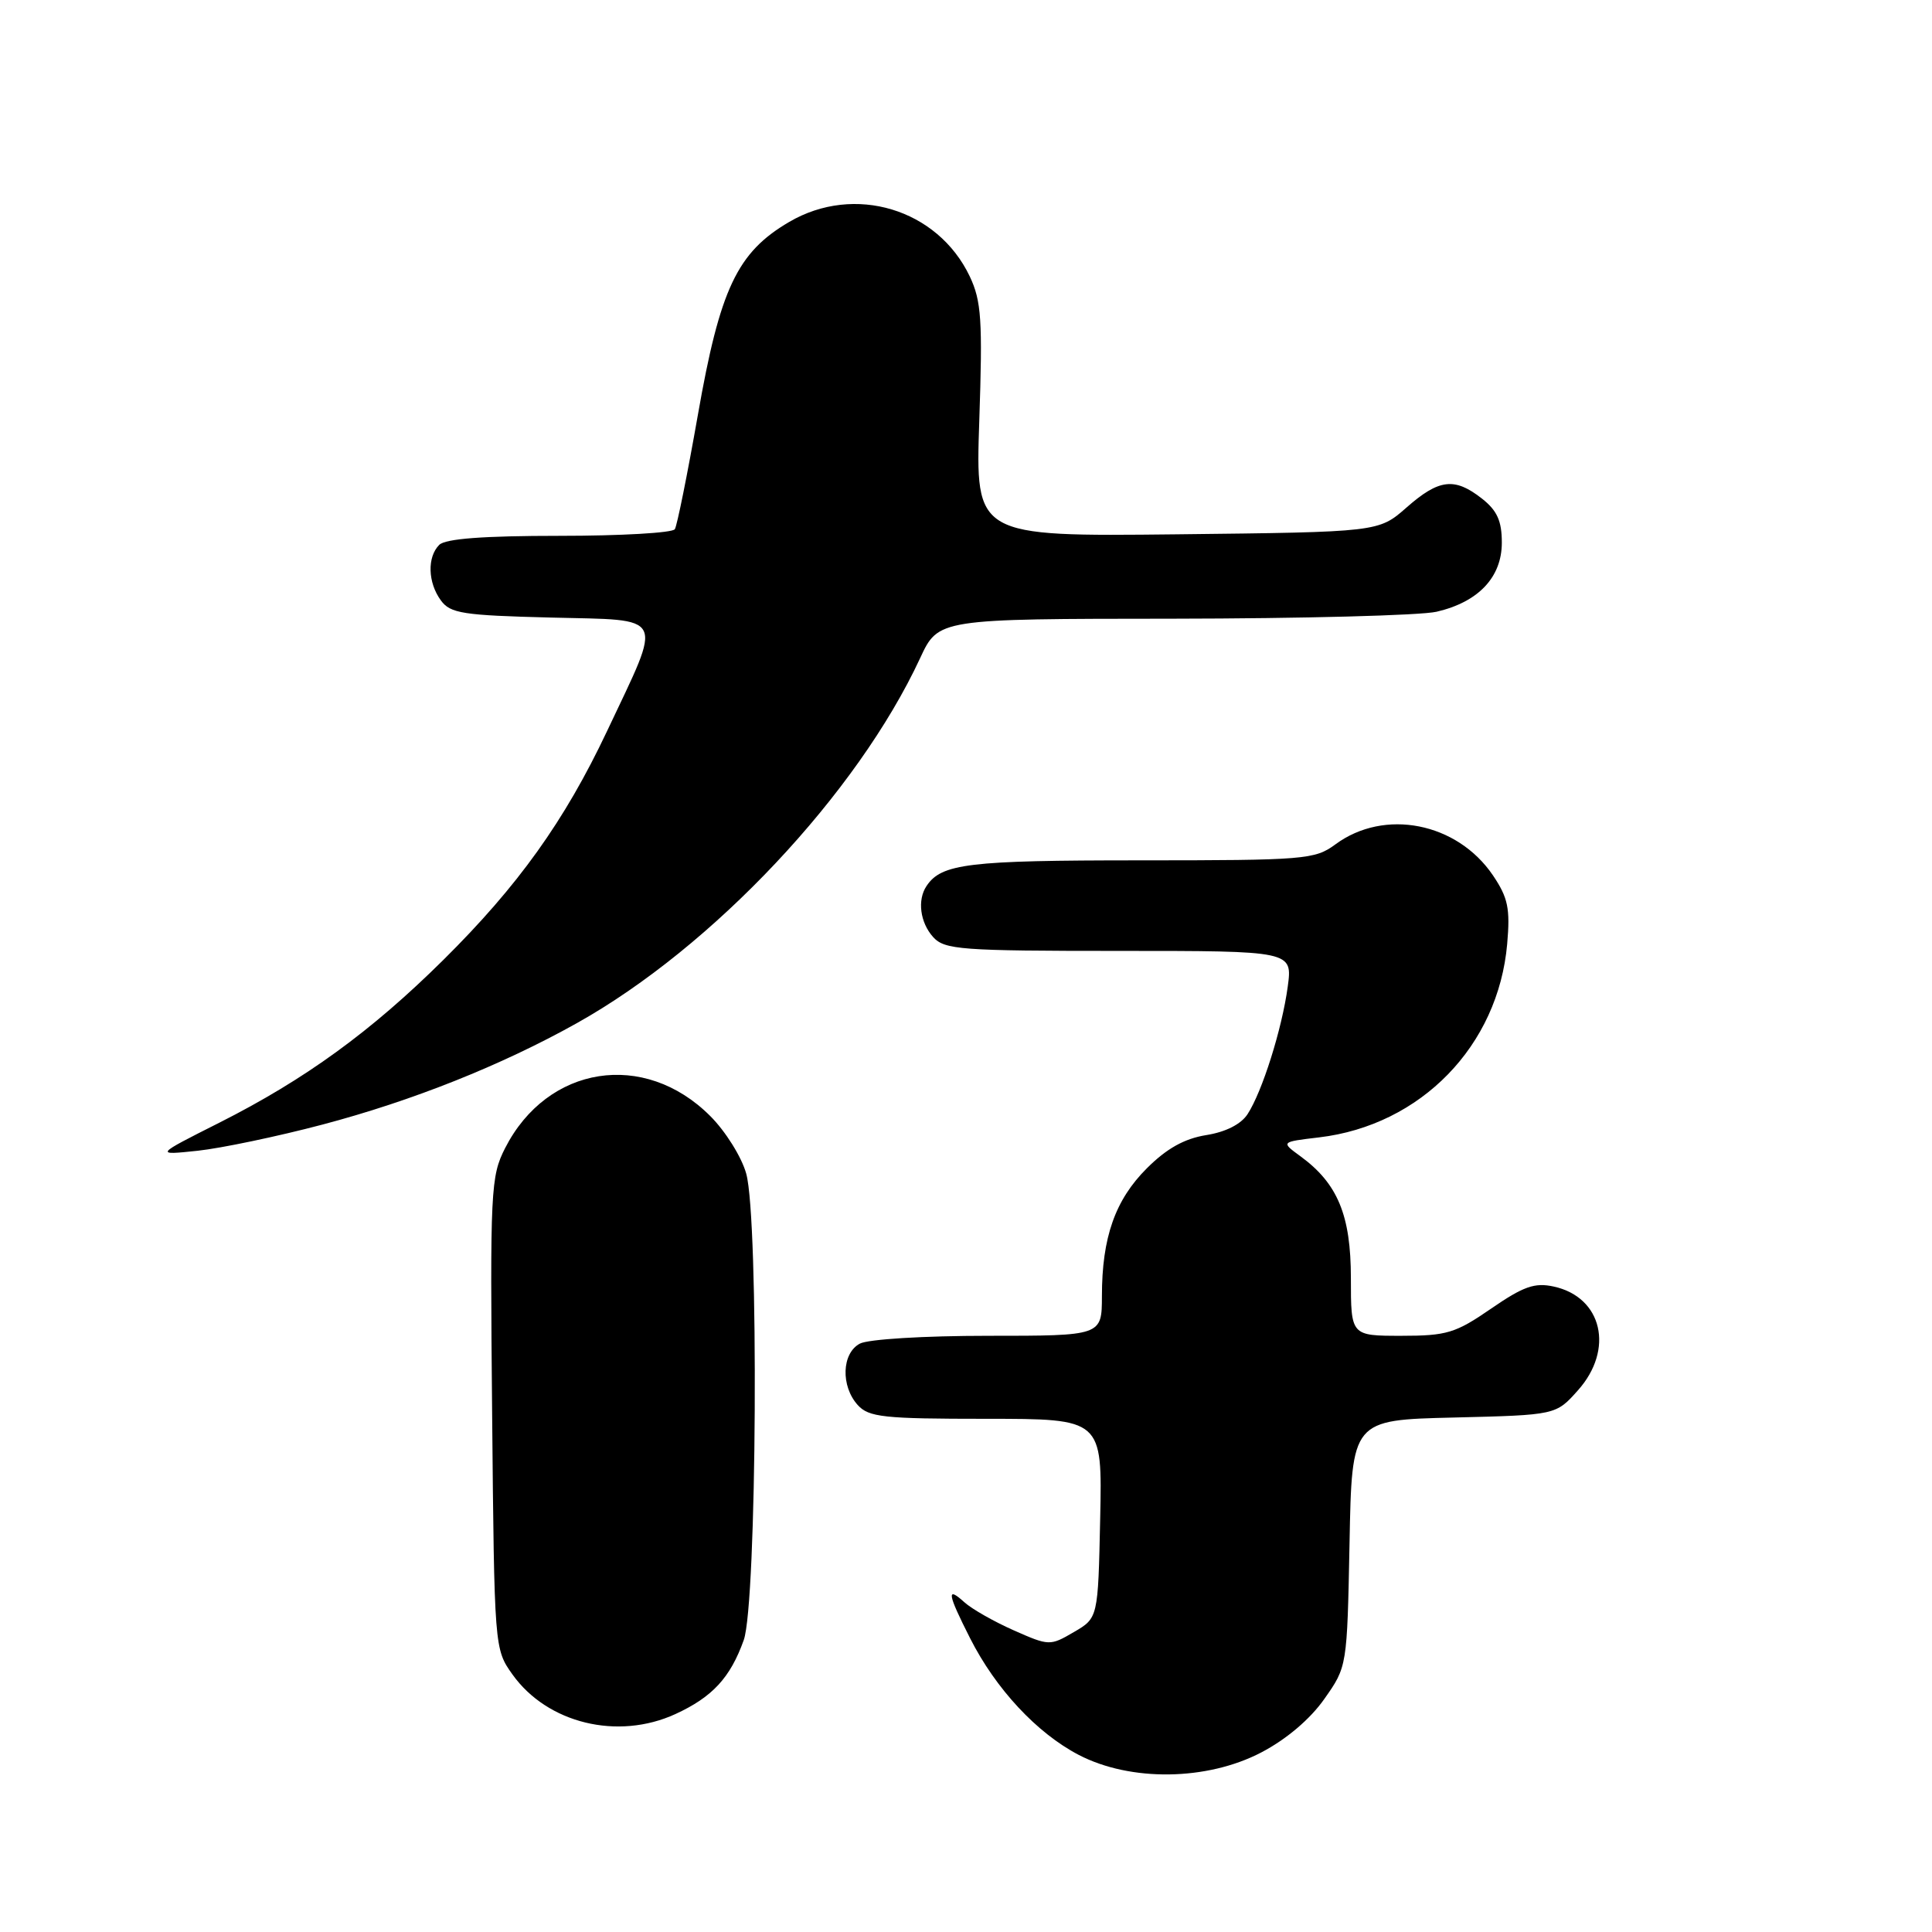 <?xml version="1.0" encoding="UTF-8" standalone="no"?>
<!DOCTYPE svg PUBLIC "-//W3C//DTD SVG 1.1//EN" "http://www.w3.org/Graphics/SVG/1.1/DTD/svg11.dtd" >
<svg xmlns="http://www.w3.org/2000/svg" xmlns:xlink="http://www.w3.org/1999/xlink" version="1.1" viewBox="0 0 256 256">
 <g >
 <path fill="currentColor"
d=" M 167.12 232.21 C 170.45 230.47 173.60 227.80 175.48 225.12 C 178.50 220.84 178.50 220.84 178.82 204.49 C 179.13 188.15 179.13 188.15 192.65 187.83 C 206.17 187.50 206.17 187.50 209.08 184.23 C 213.92 178.82 212.32 171.89 205.90 170.48 C 203.36 169.92 201.88 170.44 197.58 173.40 C 192.86 176.65 191.71 177.00 185.68 177.00 C 179.00 177.00 179.00 177.00 179.00 169.37 C 179.00 161.02 177.25 156.81 172.30 153.20 C 169.71 151.31 169.71 151.31 174.78 150.71 C 188.28 149.11 198.53 138.57 199.71 125.07 C 200.12 120.38 199.82 118.95 197.83 116.00 C 193.08 108.98 183.44 107.08 176.94 111.89 C 174.22 113.89 172.92 114.00 150.97 114.00 C 128.33 114.00 124.75 114.43 122.77 117.40 C 121.52 119.26 121.92 122.25 123.65 124.17 C 125.17 125.84 127.30 126.00 148.29 126.00 C 171.27 126.00 171.27 126.00 170.63 130.75 C 169.87 136.35 167.26 144.63 165.31 147.63 C 164.44 148.97 162.41 150.00 159.81 150.41 C 156.92 150.88 154.58 152.19 151.96 154.81 C 147.76 159.00 146.01 163.98 146.01 171.75 C 146.00 177.00 146.00 177.00 130.93 177.00 C 122.46 177.00 115.02 177.45 113.93 178.04 C 111.53 179.32 111.39 183.66 113.65 186.17 C 115.12 187.79 117.06 188.00 130.68 188.00 C 146.06 188.00 146.06 188.00 145.78 201.20 C 145.50 214.39 145.50 214.39 142.29 216.26 C 139.14 218.10 139.01 218.10 134.33 216.03 C 131.71 214.87 128.77 213.20 127.79 212.31 C 125.37 210.12 125.54 211.15 128.54 217.07 C 131.94 223.79 137.39 229.64 142.93 232.53 C 149.79 236.10 159.92 235.97 167.12 232.21 Z  M 89.50 227.12 C 94.40 224.87 96.77 222.30 98.55 217.32 C 100.30 212.43 100.57 161.59 98.88 155.52 C 98.28 153.33 96.13 149.89 94.10 147.87 C 85.37 139.14 72.53 141.15 66.93 152.13 C 65.02 155.88 64.93 157.67 65.21 187.29 C 65.50 218.42 65.51 218.51 67.90 221.87 C 72.53 228.36 81.86 230.63 89.50 227.12 Z  M 42.70 149.02 C 54.60 145.88 66.43 141.17 76.44 135.57 C 94.43 125.51 113.59 105.14 121.92 87.21 C 124.34 82.00 124.34 82.00 155.42 81.98 C 172.51 81.96 188.23 81.55 190.35 81.06 C 195.90 79.77 199.00 76.49 199.00 71.90 C 199.00 69.03 198.38 67.65 196.37 66.07 C 192.74 63.22 190.68 63.46 186.37 67.25 C 182.67 70.50 182.67 70.50 155.96 70.80 C 129.24 71.09 129.24 71.09 129.76 55.74 C 130.21 42.39 130.04 39.89 128.50 36.63 C 124.24 27.67 113.21 24.34 104.57 29.41 C 97.68 33.44 95.40 38.26 92.47 54.99 C 91.09 62.83 89.72 69.64 89.42 70.12 C 89.13 70.61 82.25 71.00 74.14 71.00 C 64.01 71.00 59.02 71.38 58.20 72.20 C 56.59 73.81 56.68 77.19 58.42 79.56 C 59.67 81.28 61.34 81.54 73.01 81.83 C 88.41 82.22 87.87 81.13 80.45 96.85 C 74.83 108.75 68.67 117.36 58.75 127.19 C 49.19 136.66 40.44 143.02 29.07 148.76 C 20.50 153.08 20.50 153.08 26.20 152.48 C 29.34 152.14 36.76 150.59 42.70 149.02 Z "/>
</g>
</svg>